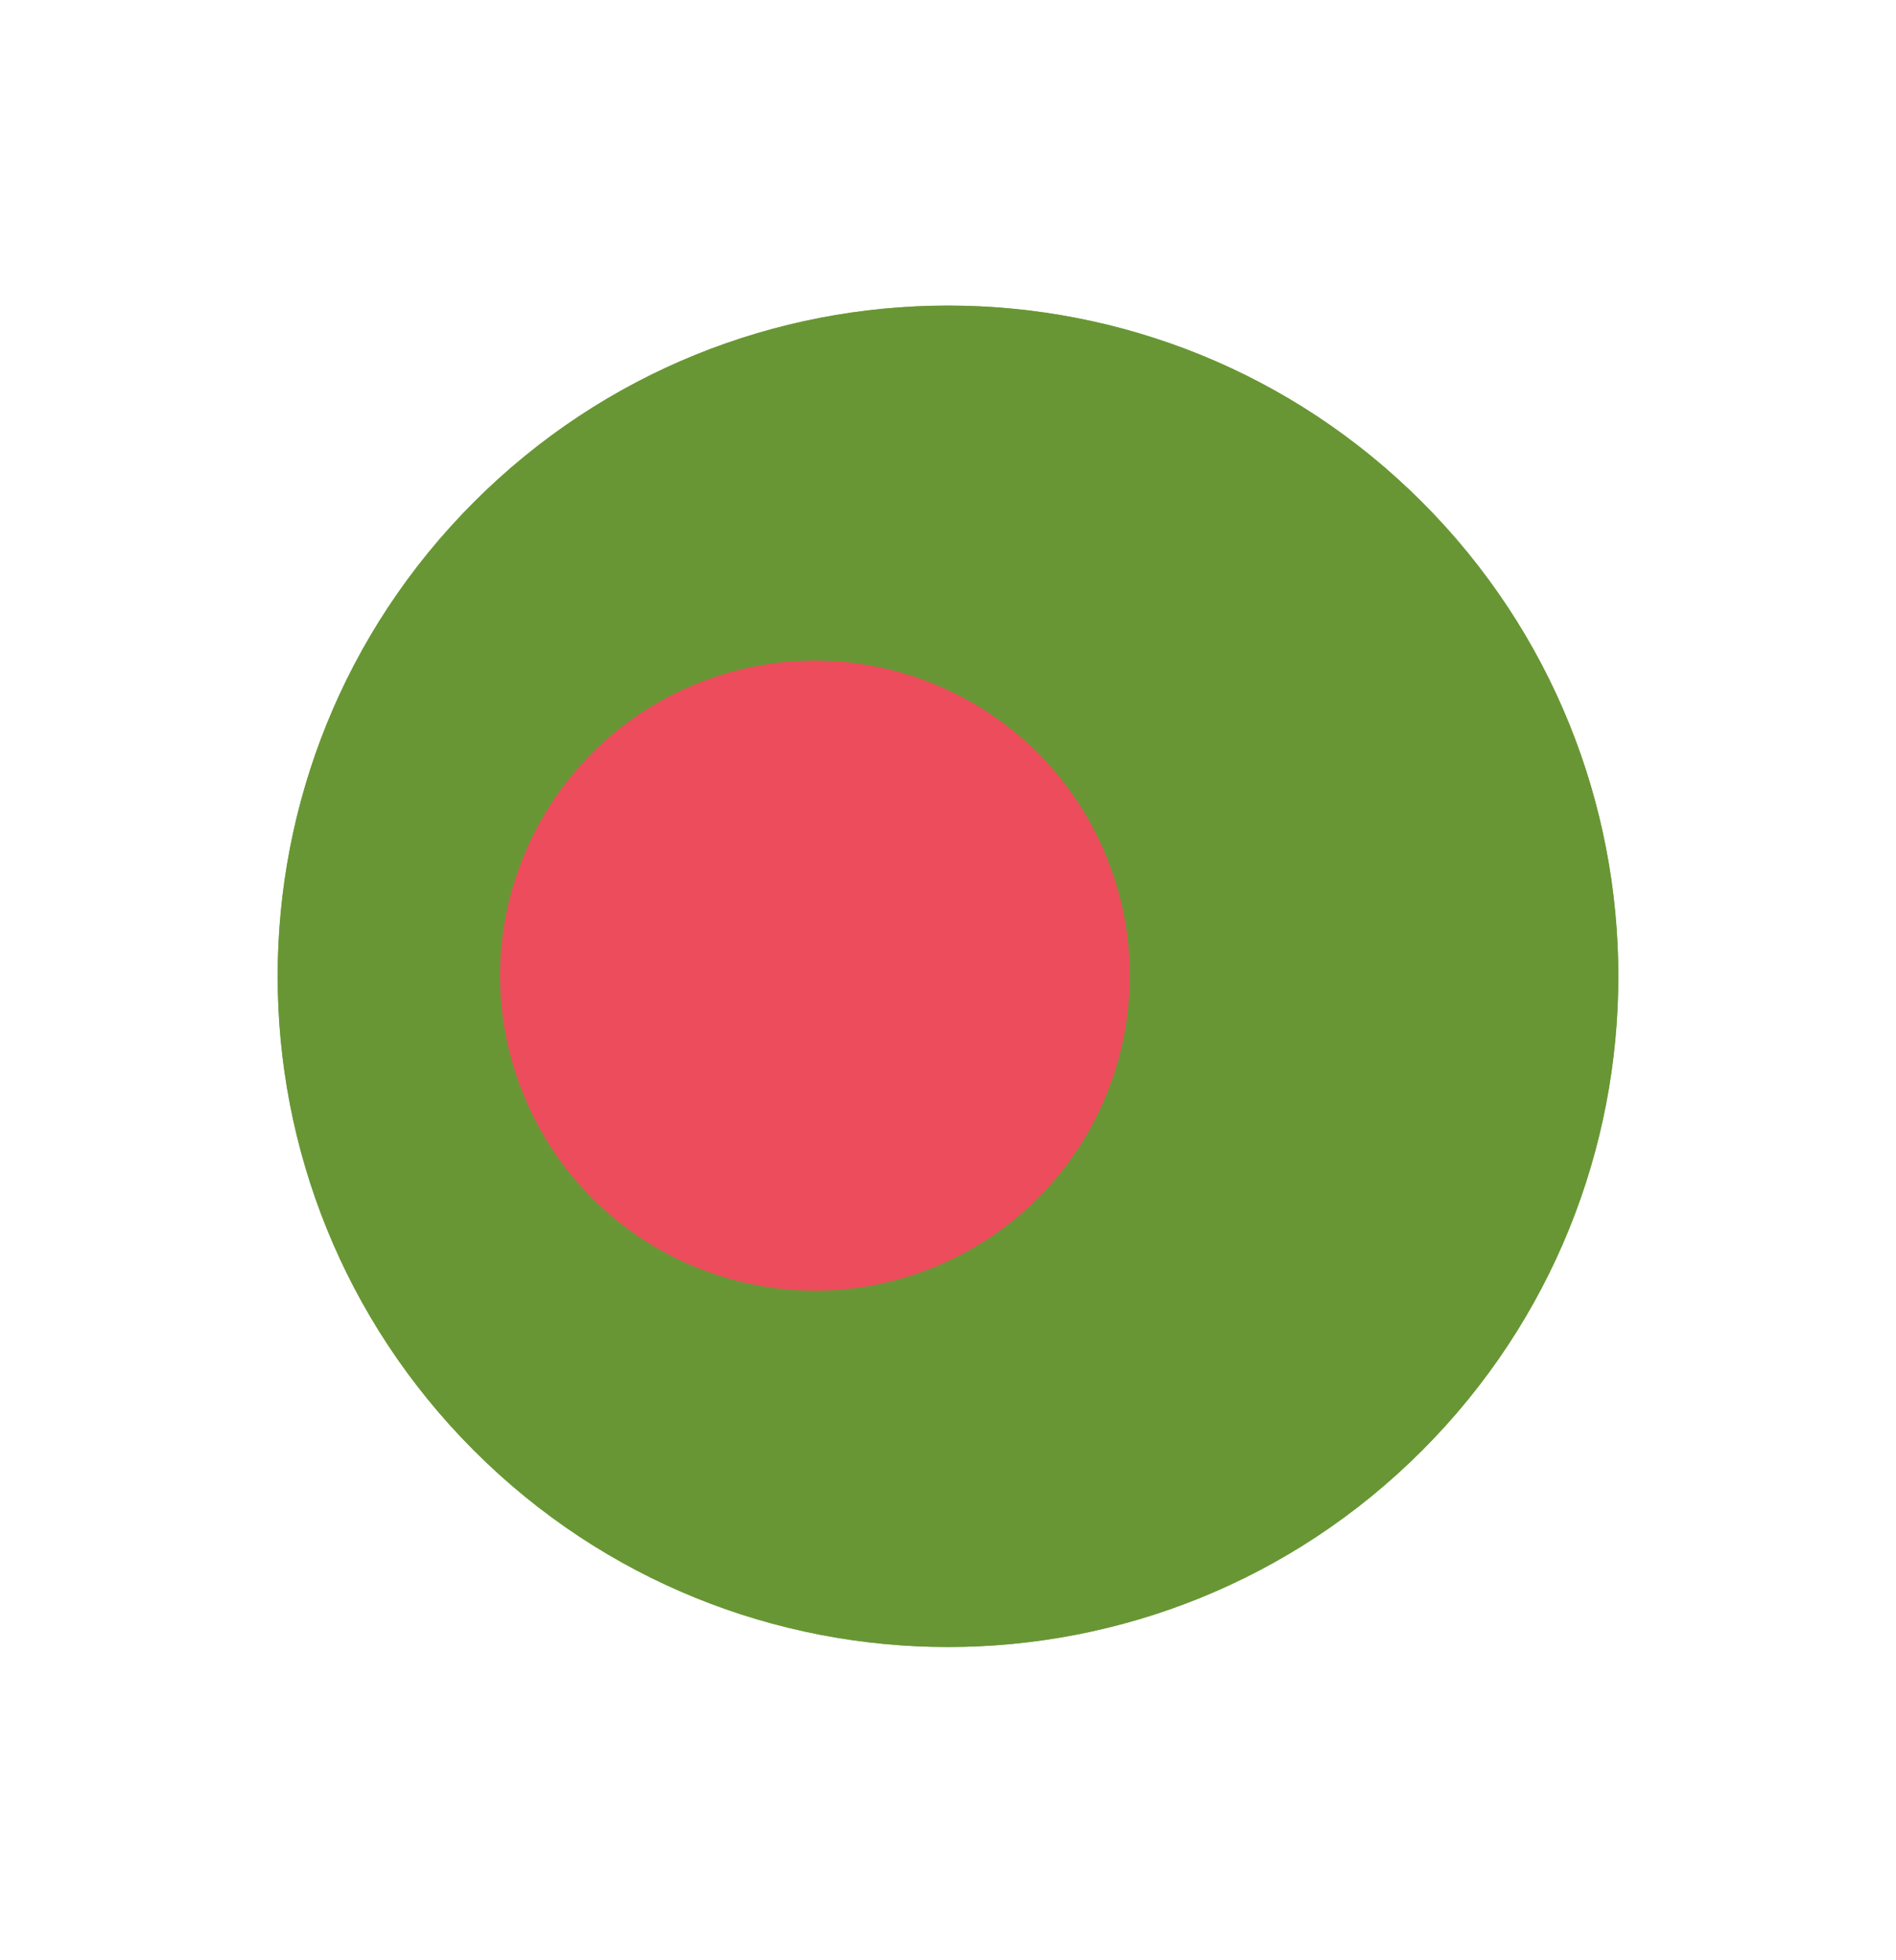 <svg width="30" height="31" viewBox="0 0 30 31" fill="none" xmlns="http://www.w3.org/2000/svg">
<path d="M22.5 22.94C26.642 18.797 26.642 12.081 22.5 7.939C18.358 3.797 11.642 3.797 7.5 7.939C3.358 12.081 3.358 18.797 7.5 22.94C11.642 27.082 18.358 27.082 22.5 22.94Z" fill="#75A843"/>
<path d="M22.5 22.94C26.642 18.797 26.642 12.081 22.5 7.939C18.358 3.797 11.642 3.797 7.5 7.939C3.358 12.081 3.358 18.797 7.5 22.94C11.642 27.082 18.358 27.082 22.5 22.94Z" fill="#699635"/>
<path d="M14.801 20.031C17.343 18.979 18.549 16.065 17.497 13.523C16.444 10.981 13.53 9.774 10.989 10.827C8.447 11.88 7.24 14.794 8.293 17.335C9.346 19.877 12.259 21.084 14.801 20.031Z" fill="#ED4C5C"/>
</svg>
